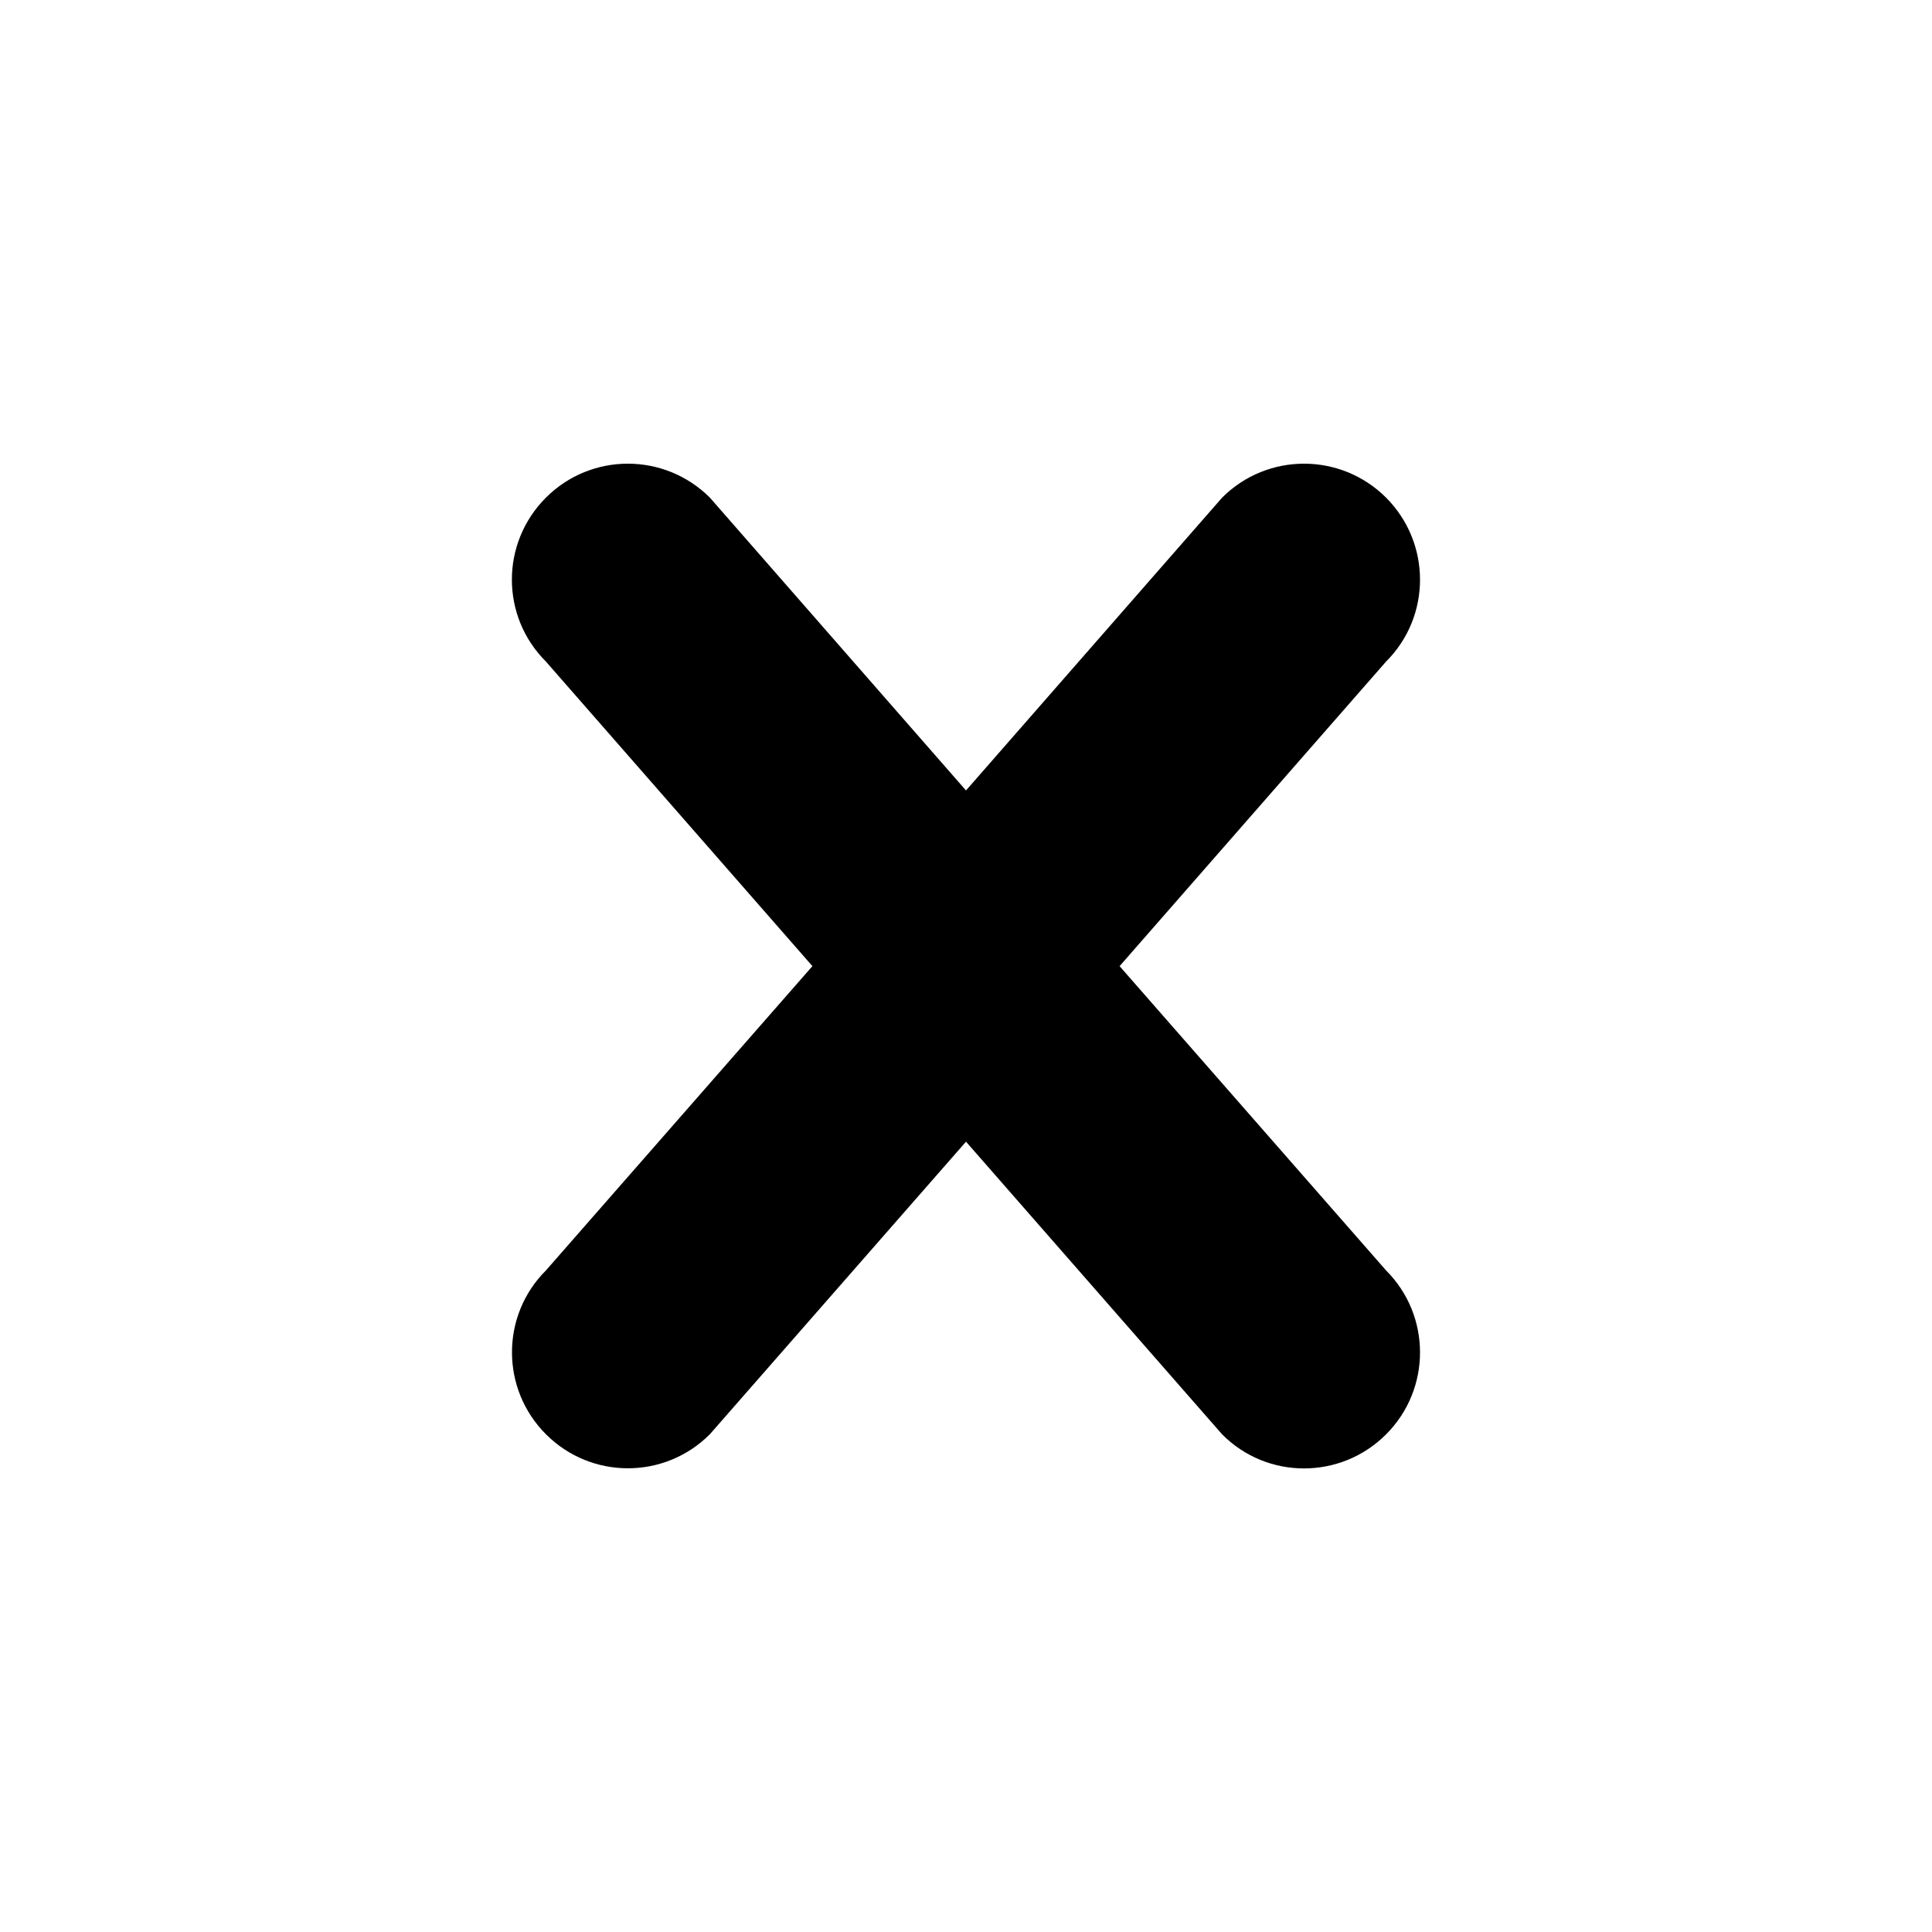 <svg viewBox="0 0 14 14" xmlns="http://www.w3.org/2000/svg" class="svg-icon">
  <path d="M10.044 10.394C9.715 10.723 9.183 10.723 8.856 10.394L7 8.273L5.144 10.393C4.816 10.722 4.284 10.722 3.956 10.393C3.628 10.065 3.628 9.533 3.956 9.206L5.887 7.001L3.956 4.794C3.627 4.466 3.627 3.935 3.956 3.606C4.284 3.278 4.815 3.278 5.144 3.606L7 5.728L8.856 3.606C9.184 3.278 9.715 3.278 10.044 3.606C10.372 3.935 10.372 4.467 10.044 4.794L8.113 7.001L10.044 9.206C10.372 9.534 10.372 10.066 10.044 10.394Z"/>
</svg>